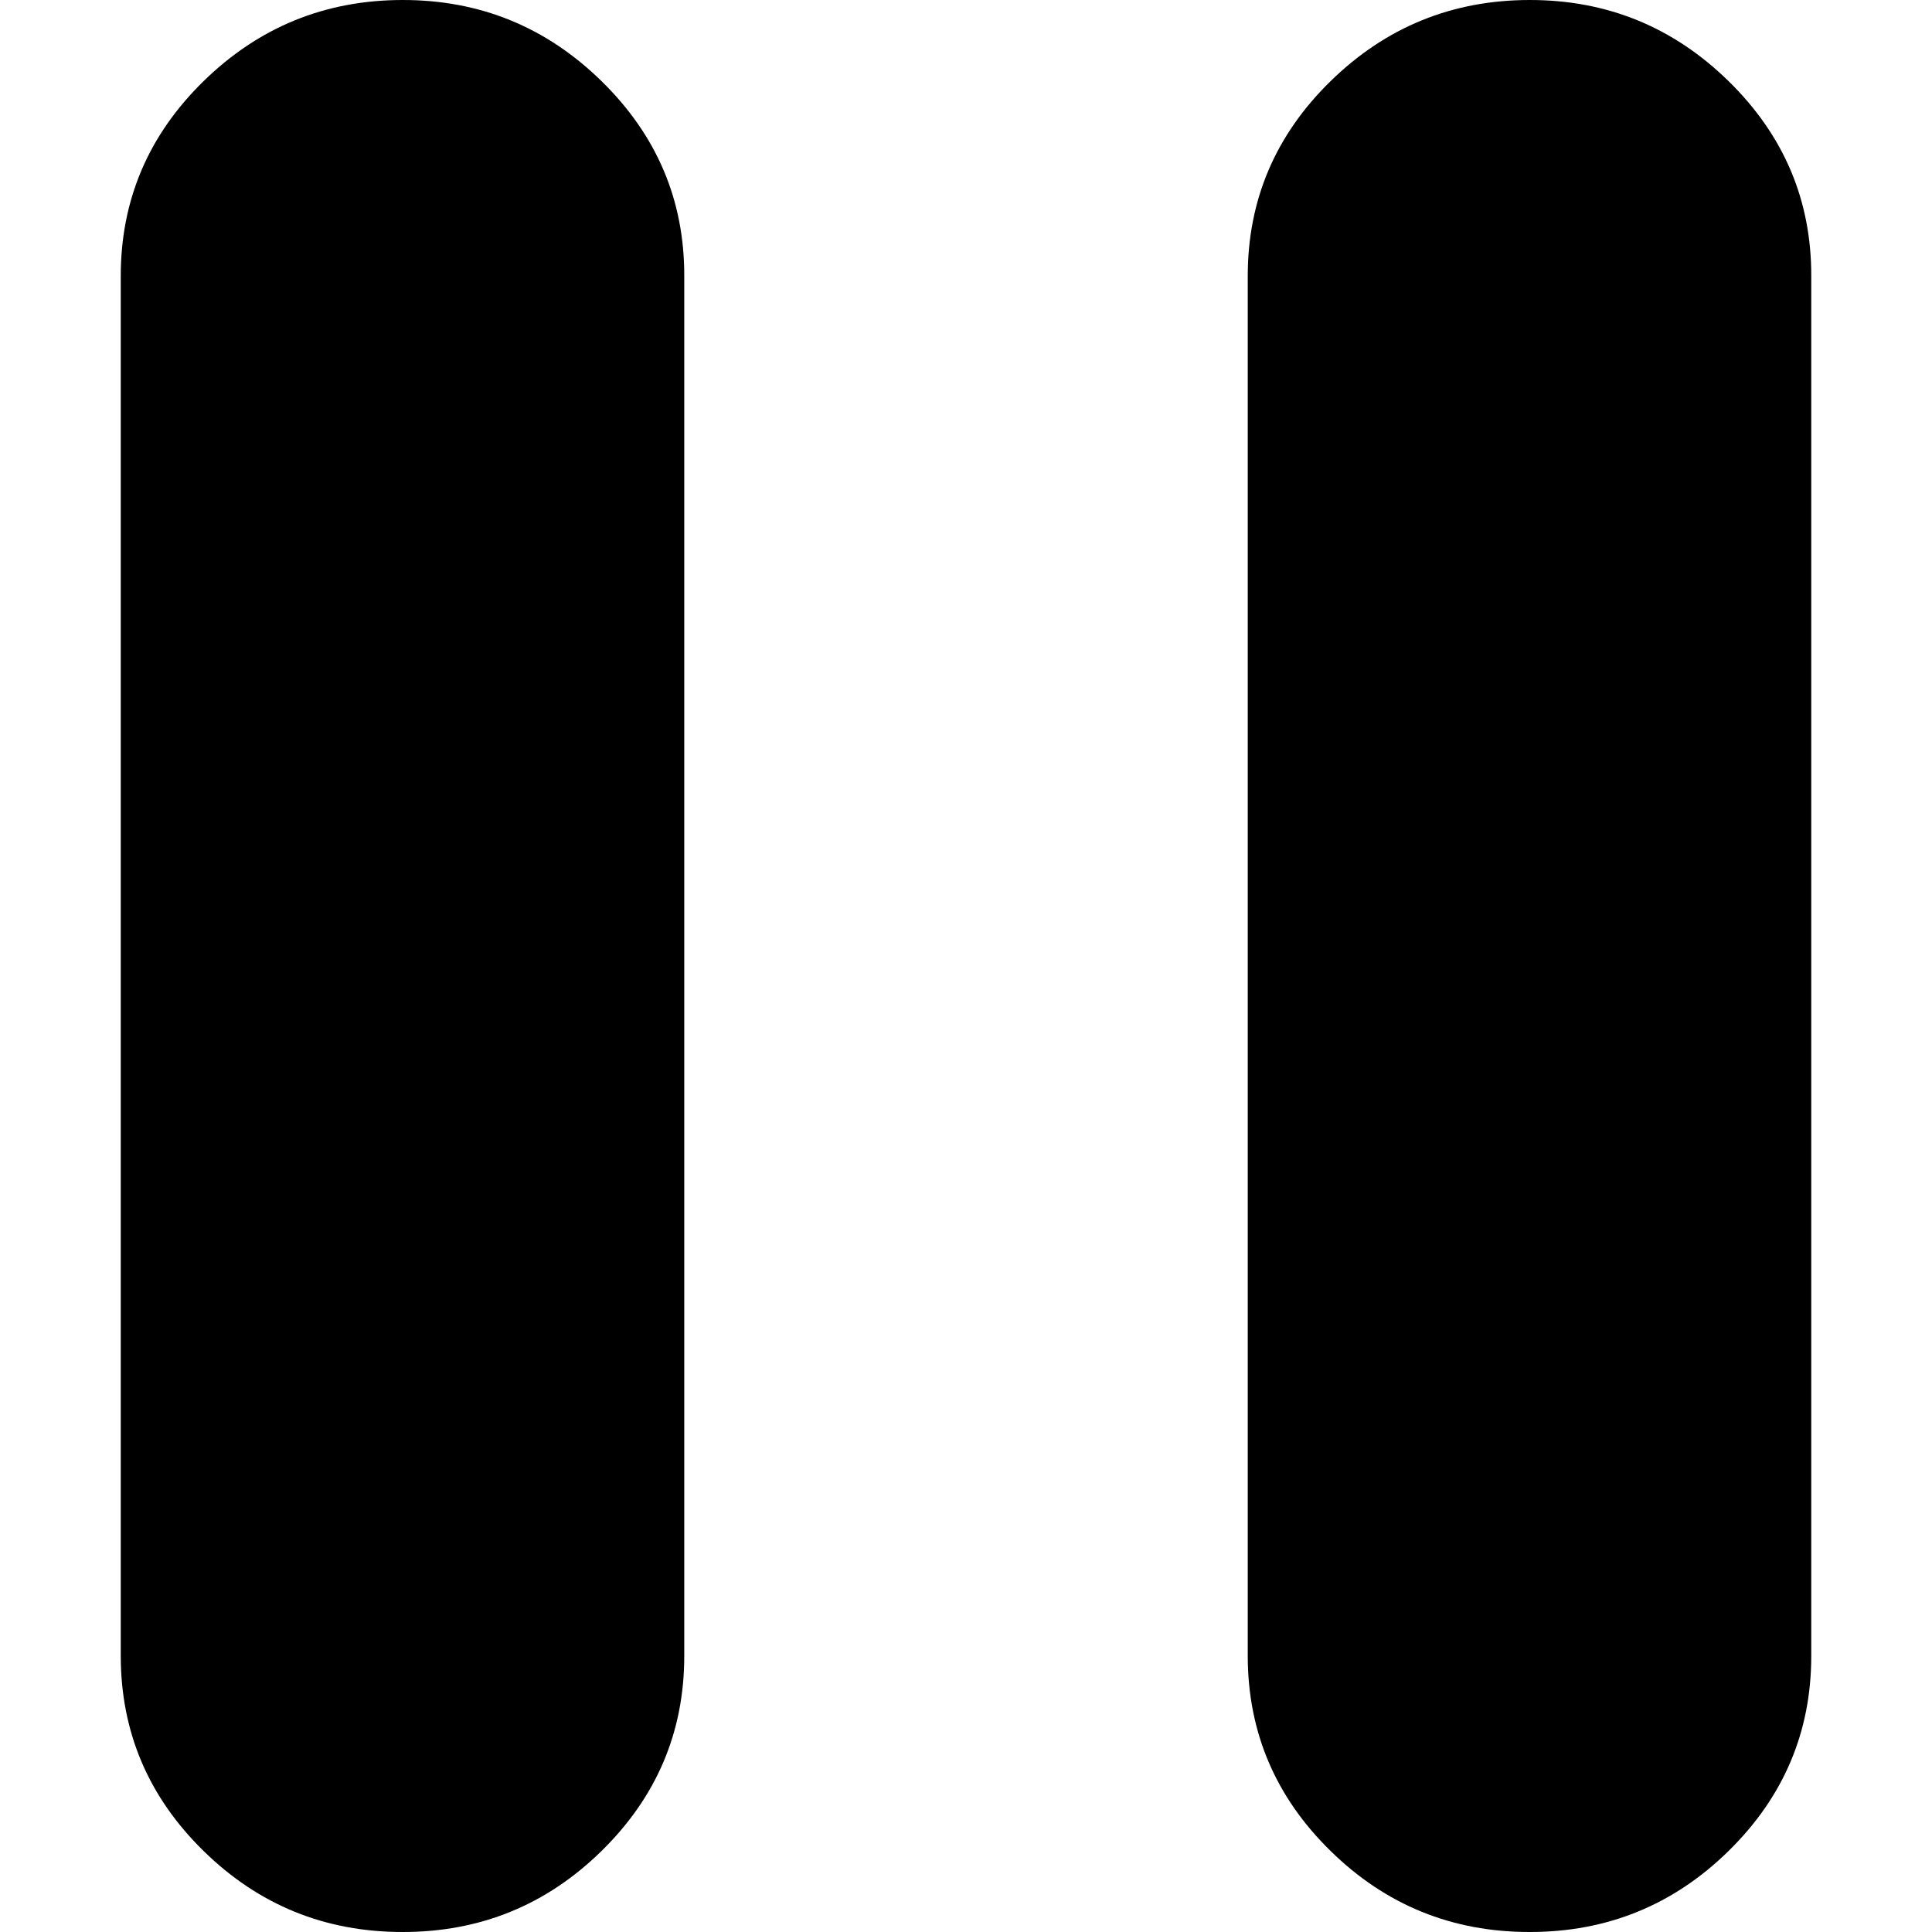 <svg width="48" height="48" fill="none" xmlns="http://www.w3.org/2000/svg"><path d="M38 48c-1.925 0-3.572-.67-4.942-2.013-1.37-1.341-2.056-2.956-2.058-4.844V6.857c0-1.886.686-3.5 2.058-4.841C34.43.674 36.078.002 38 0c1.923-.002 3.571.67 4.946 2.016C44.32 3.362 45.005 4.976 45 6.857v34.286c0 1.886-.685 3.5-2.054 4.844C41.576 47.331 39.927 48.002 38 48zm-28 0c-1.925 0-3.572-.67-4.942-2.013-1.37-1.341-2.056-2.956-2.058-4.844V6.857c0-1.886.686-3.5 2.058-4.841C6.43.674 8.078.002 10 0c1.923-.002 3.571.67 4.945 2.016 1.375 1.346 2.06 2.96 2.055 4.841v34.286c0 1.886-.685 3.5-2.055 4.844C13.575 47.331 11.927 48.002 10 48z" fill="#000"/></svg>